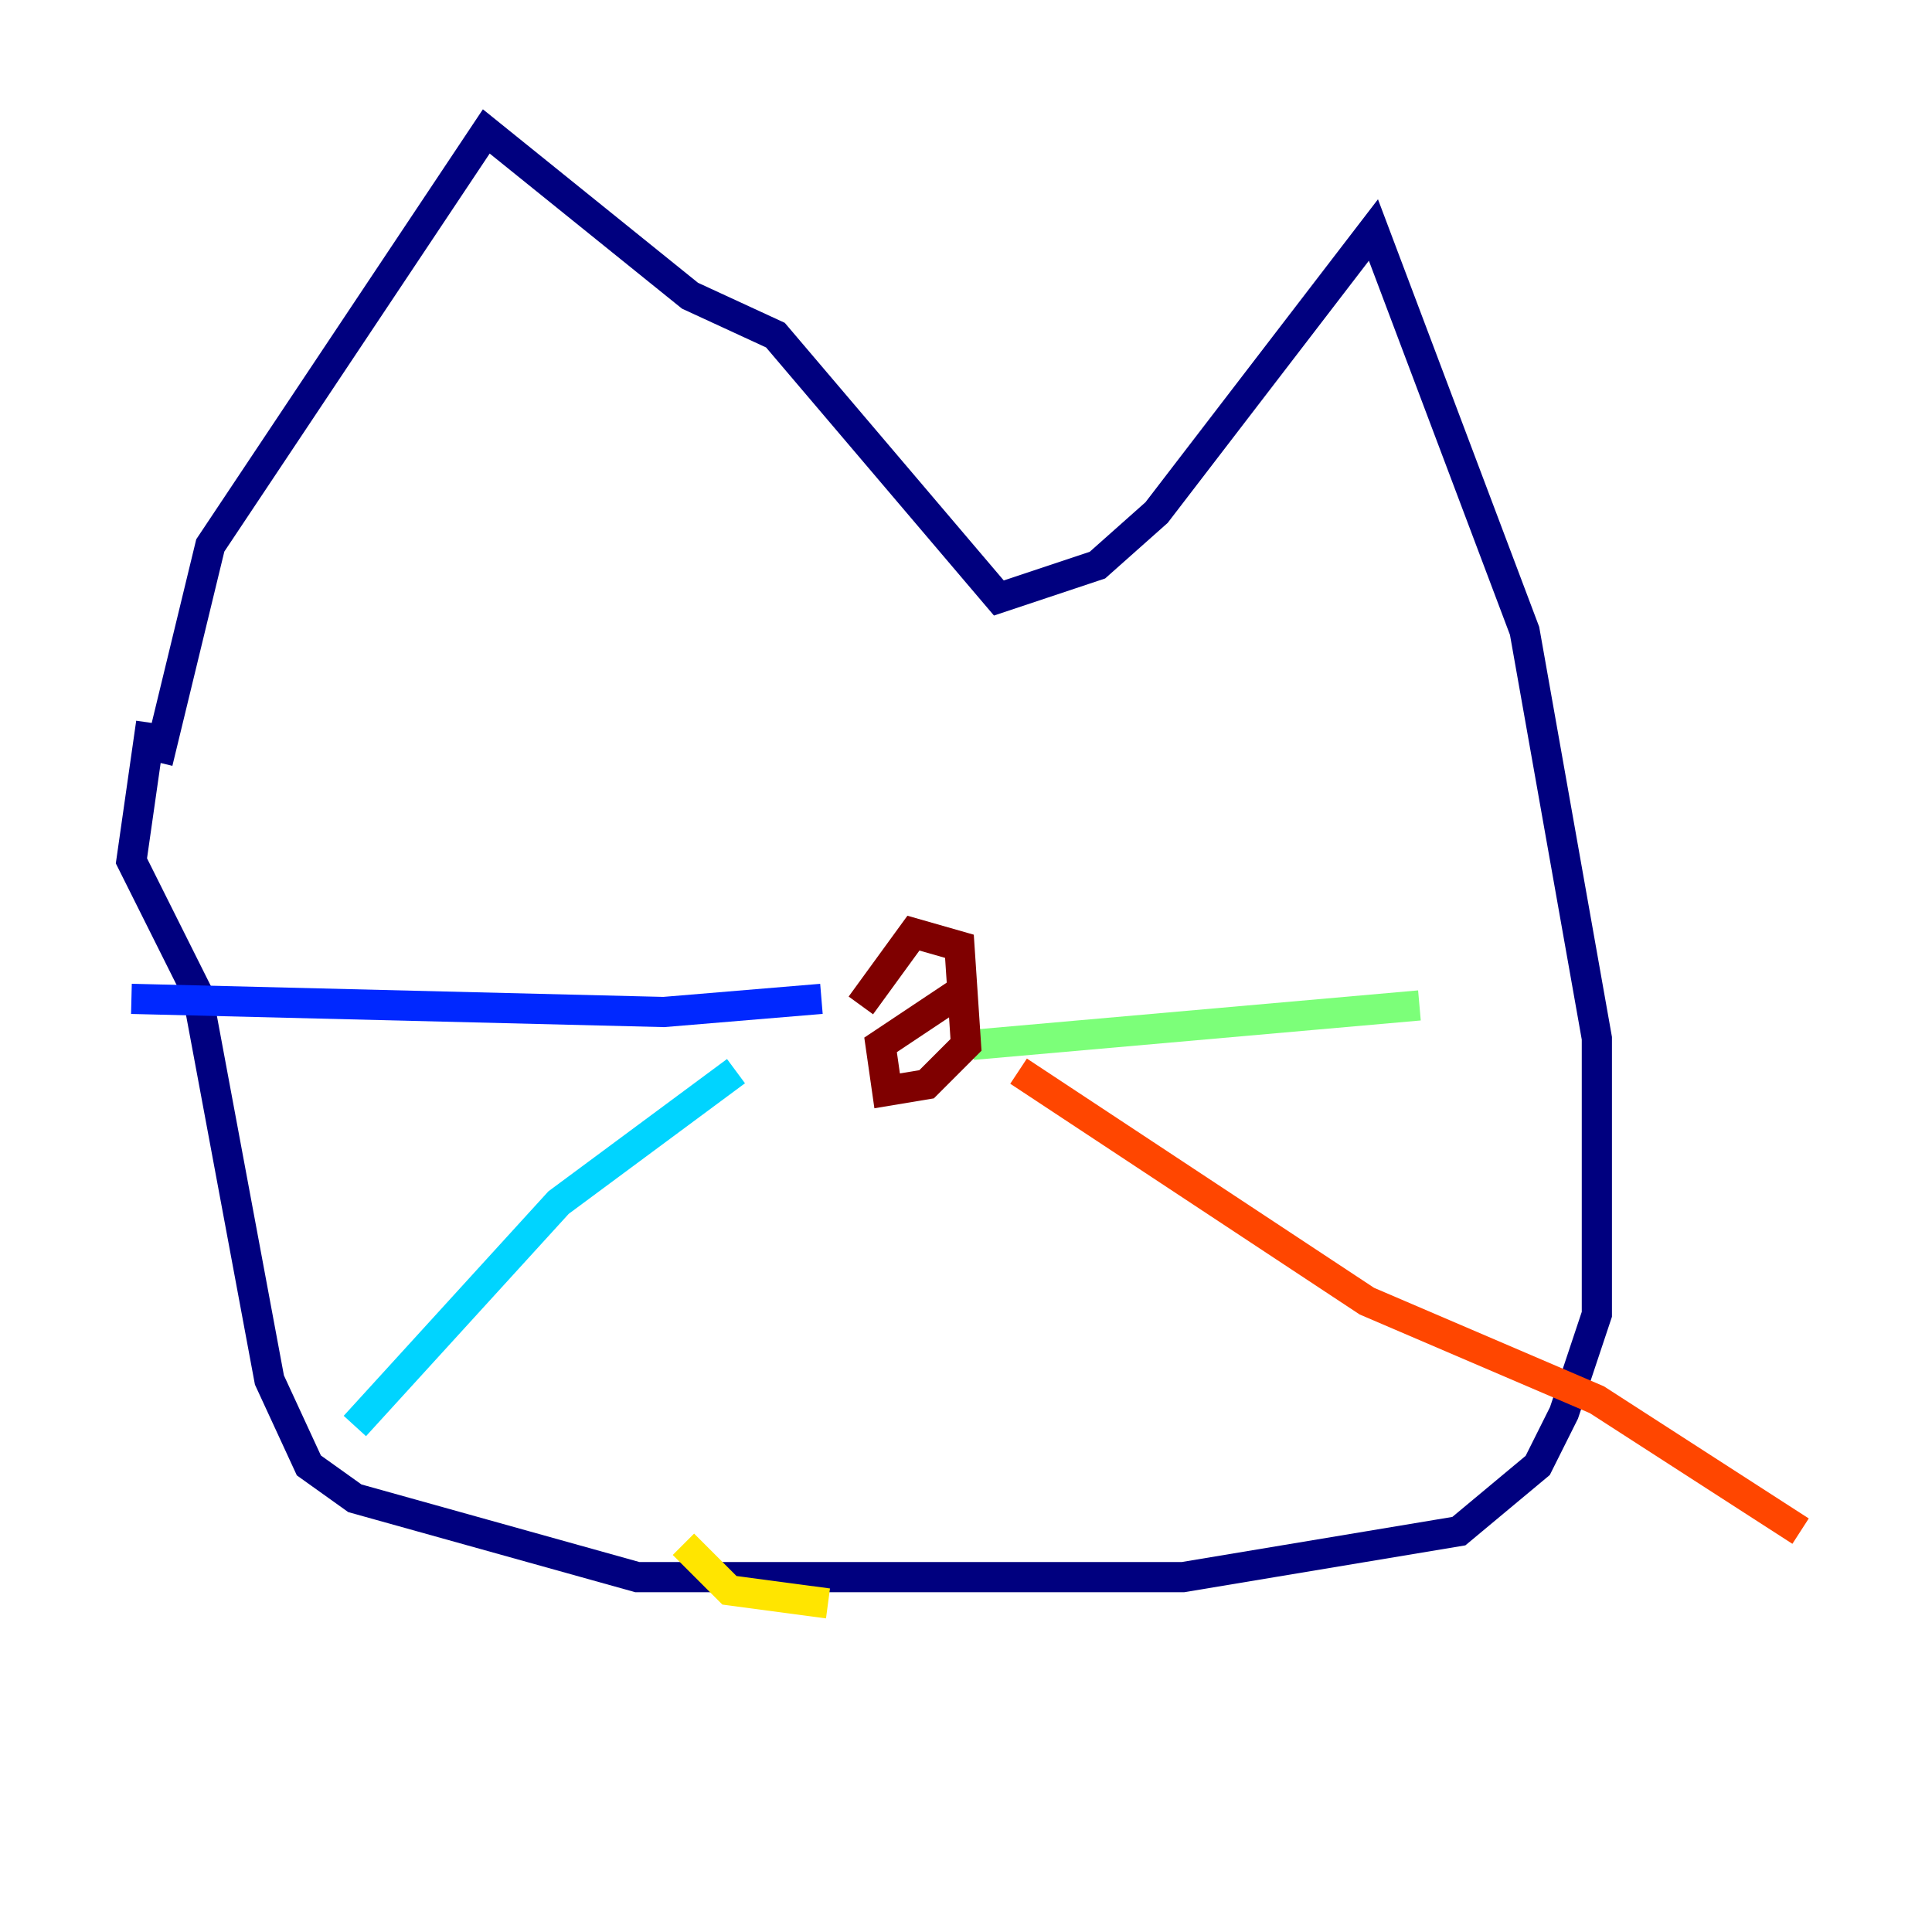 <?xml version="1.0" encoding="utf-8" ?>
<svg baseProfile="tiny" height="128" version="1.2" viewBox="0,0,128,128" width="128" xmlns="http://www.w3.org/2000/svg" xmlns:ev="http://www.w3.org/2001/xml-events" xmlns:xlink="http://www.w3.org/1999/xlink"><defs /><polyline fill="none" points="10.449,50.503 13.932,36.136 32.218,8.707 45.714,19.592 51.374,22.204 66.177,39.619 72.707,37.442 76.626,33.959 90.993,15.238 101.007,41.796 105.796,68.789 105.796,87.075 103.619,93.605 101.878,97.088 96.653,101.442 78.367,104.49 42.231,104.49 23.51,99.265 20.463,97.088 17.85,91.429 13.061,65.742 8.707,57.034 10.014,47.891" stroke="#00007f" stroke-width="2" /><polyline fill="none" points="54.422,66.177 43.973,67.048 8.707,66.177" stroke="#0028ff" stroke-width="2" /><polyline fill="none" points="48.762,70.966 37.007,79.674 23.51,94.476" stroke="#00d4ff" stroke-width="2" /><polyline fill="none" points="64.435,69.225 94.041,66.612" stroke="#7cff79" stroke-width="2" /><polyline fill="none" points="45.279,102.313 48.327,105.361 54.857,106.231" stroke="#ffe500" stroke-width="2" /><polyline fill="none" points="67.483,70.966 90.558,86.204 105.796,92.735 119.293,101.442" stroke="#ff4600" stroke-width="2" /><polyline fill="none" points="63.565,65.742 58.34,69.225 58.776,72.272 61.388,71.837 64.0,69.225 63.565,62.694 60.517,61.823 57.034,66.612" stroke="#7f0000" stroke-width="2" /></svg>